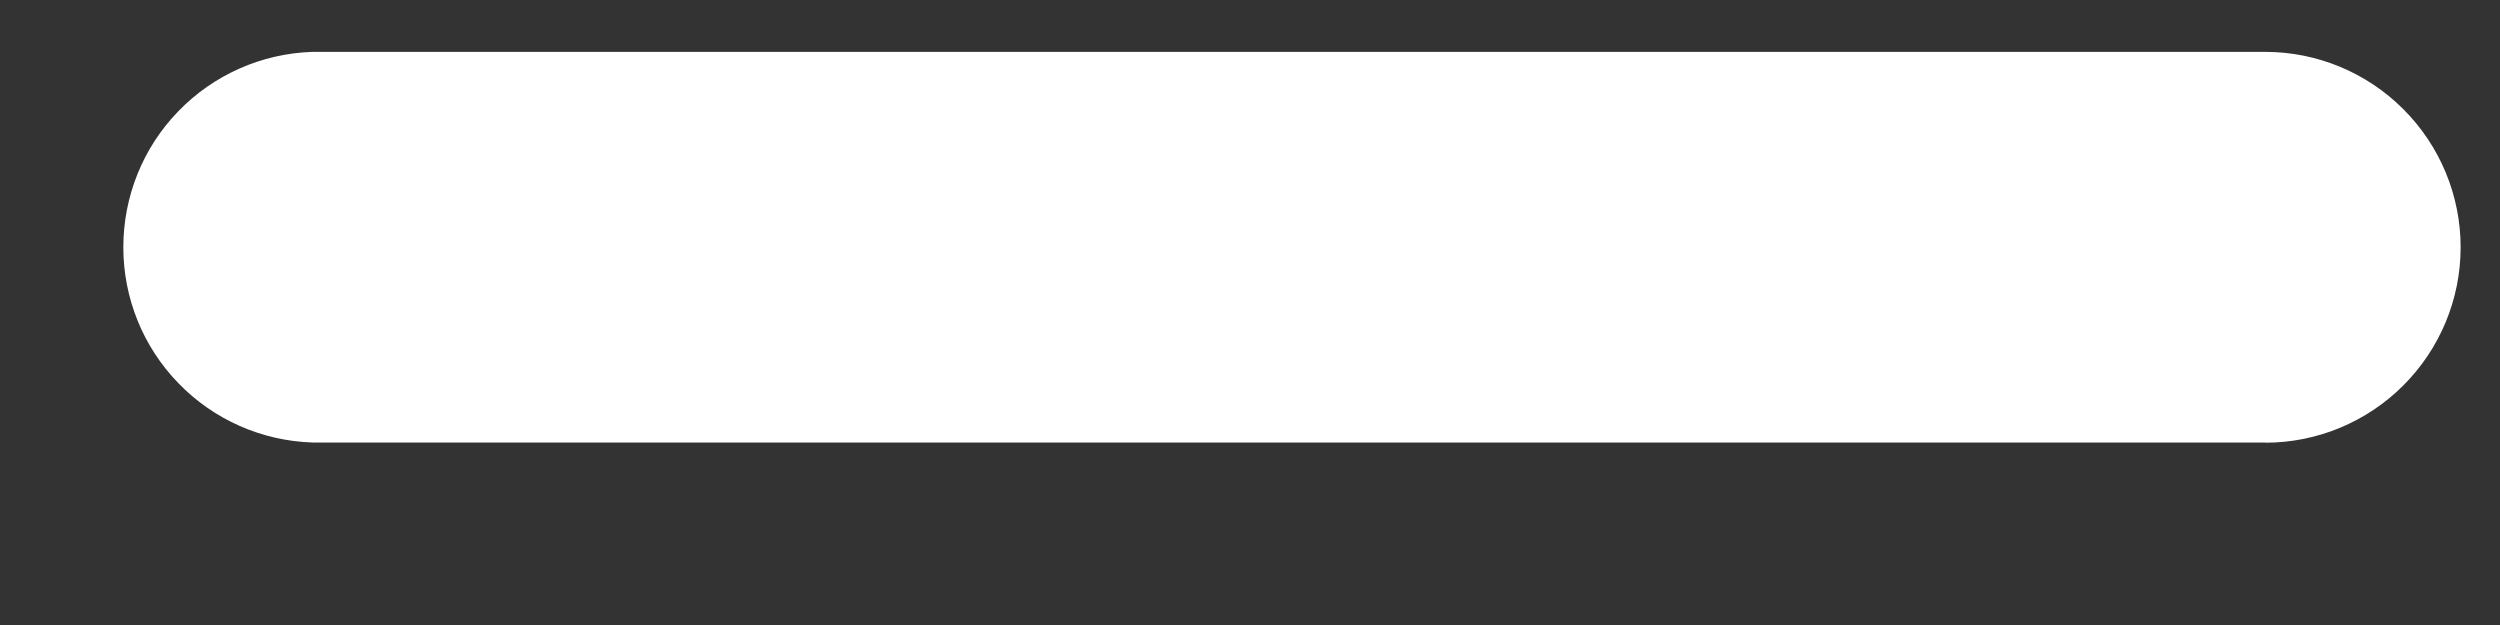 <svg width="12" height="3" viewBox="0 0 12 3" fill="none" xmlns="http://www.w3.org/2000/svg">
<rect x="0" y="0" width="12" height="3" fill="#333333" stroke="none"/>
<path d="M10.874 2.124H1.499C1.256 2.116 1.025 2.014 0.856 1.839C0.686 1.664 0.592 1.43 0.592 1.187C0.592 0.943 0.686 0.709 0.856 0.534C1.025 0.359 1.256 0.257 1.499 0.249H10.873C11.122 0.249 11.36 0.348 11.536 0.524C11.712 0.7 11.811 0.938 11.811 1.187C11.811 1.436 11.712 1.674 11.536 1.85C11.36 2.026 11.122 2.125 10.873 2.125L10.874 2.124Z" fill="white"/>
</svg>
